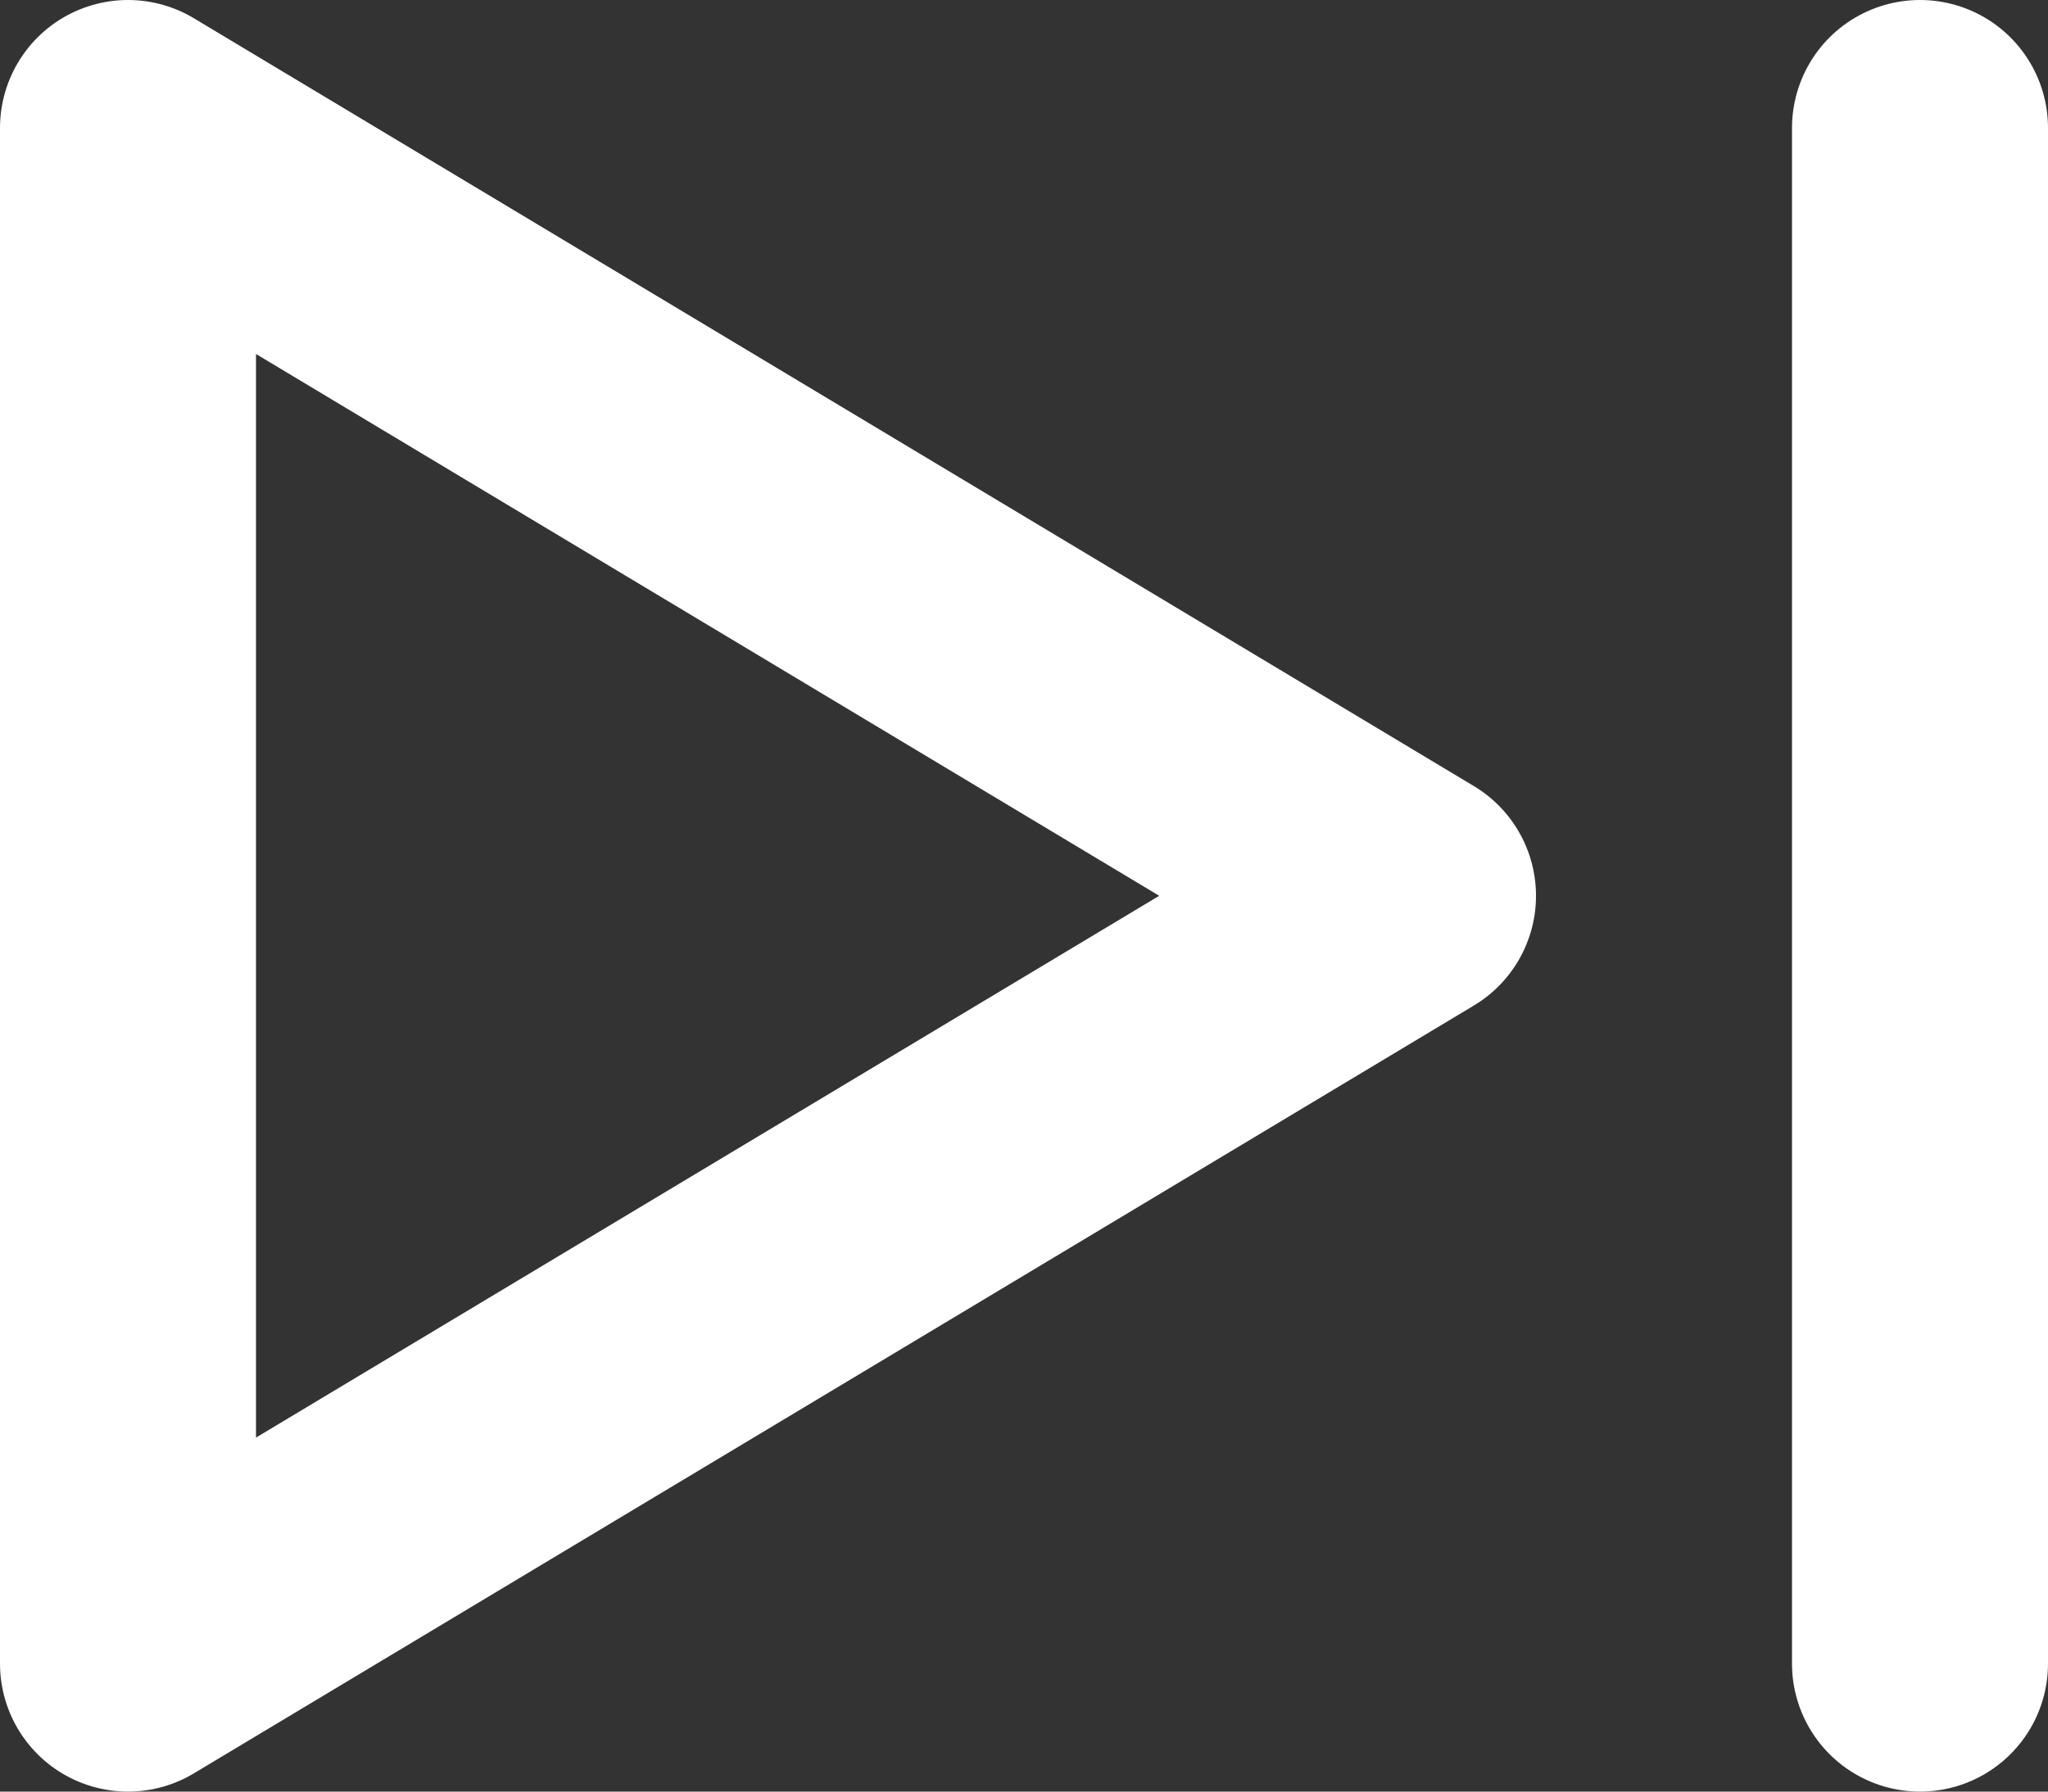 <svg width="16" height="14" fill="none" xmlns="http://www.w3.org/2000/svg"><rect width="100%" height="100%" fill="#333333" stroke="none"/><path d="M15 1v12M1 1v12l10-6L1 1Z" stroke="#fff" stroke-width="2" stroke-linecap="round" stroke-linejoin="round"/></svg>